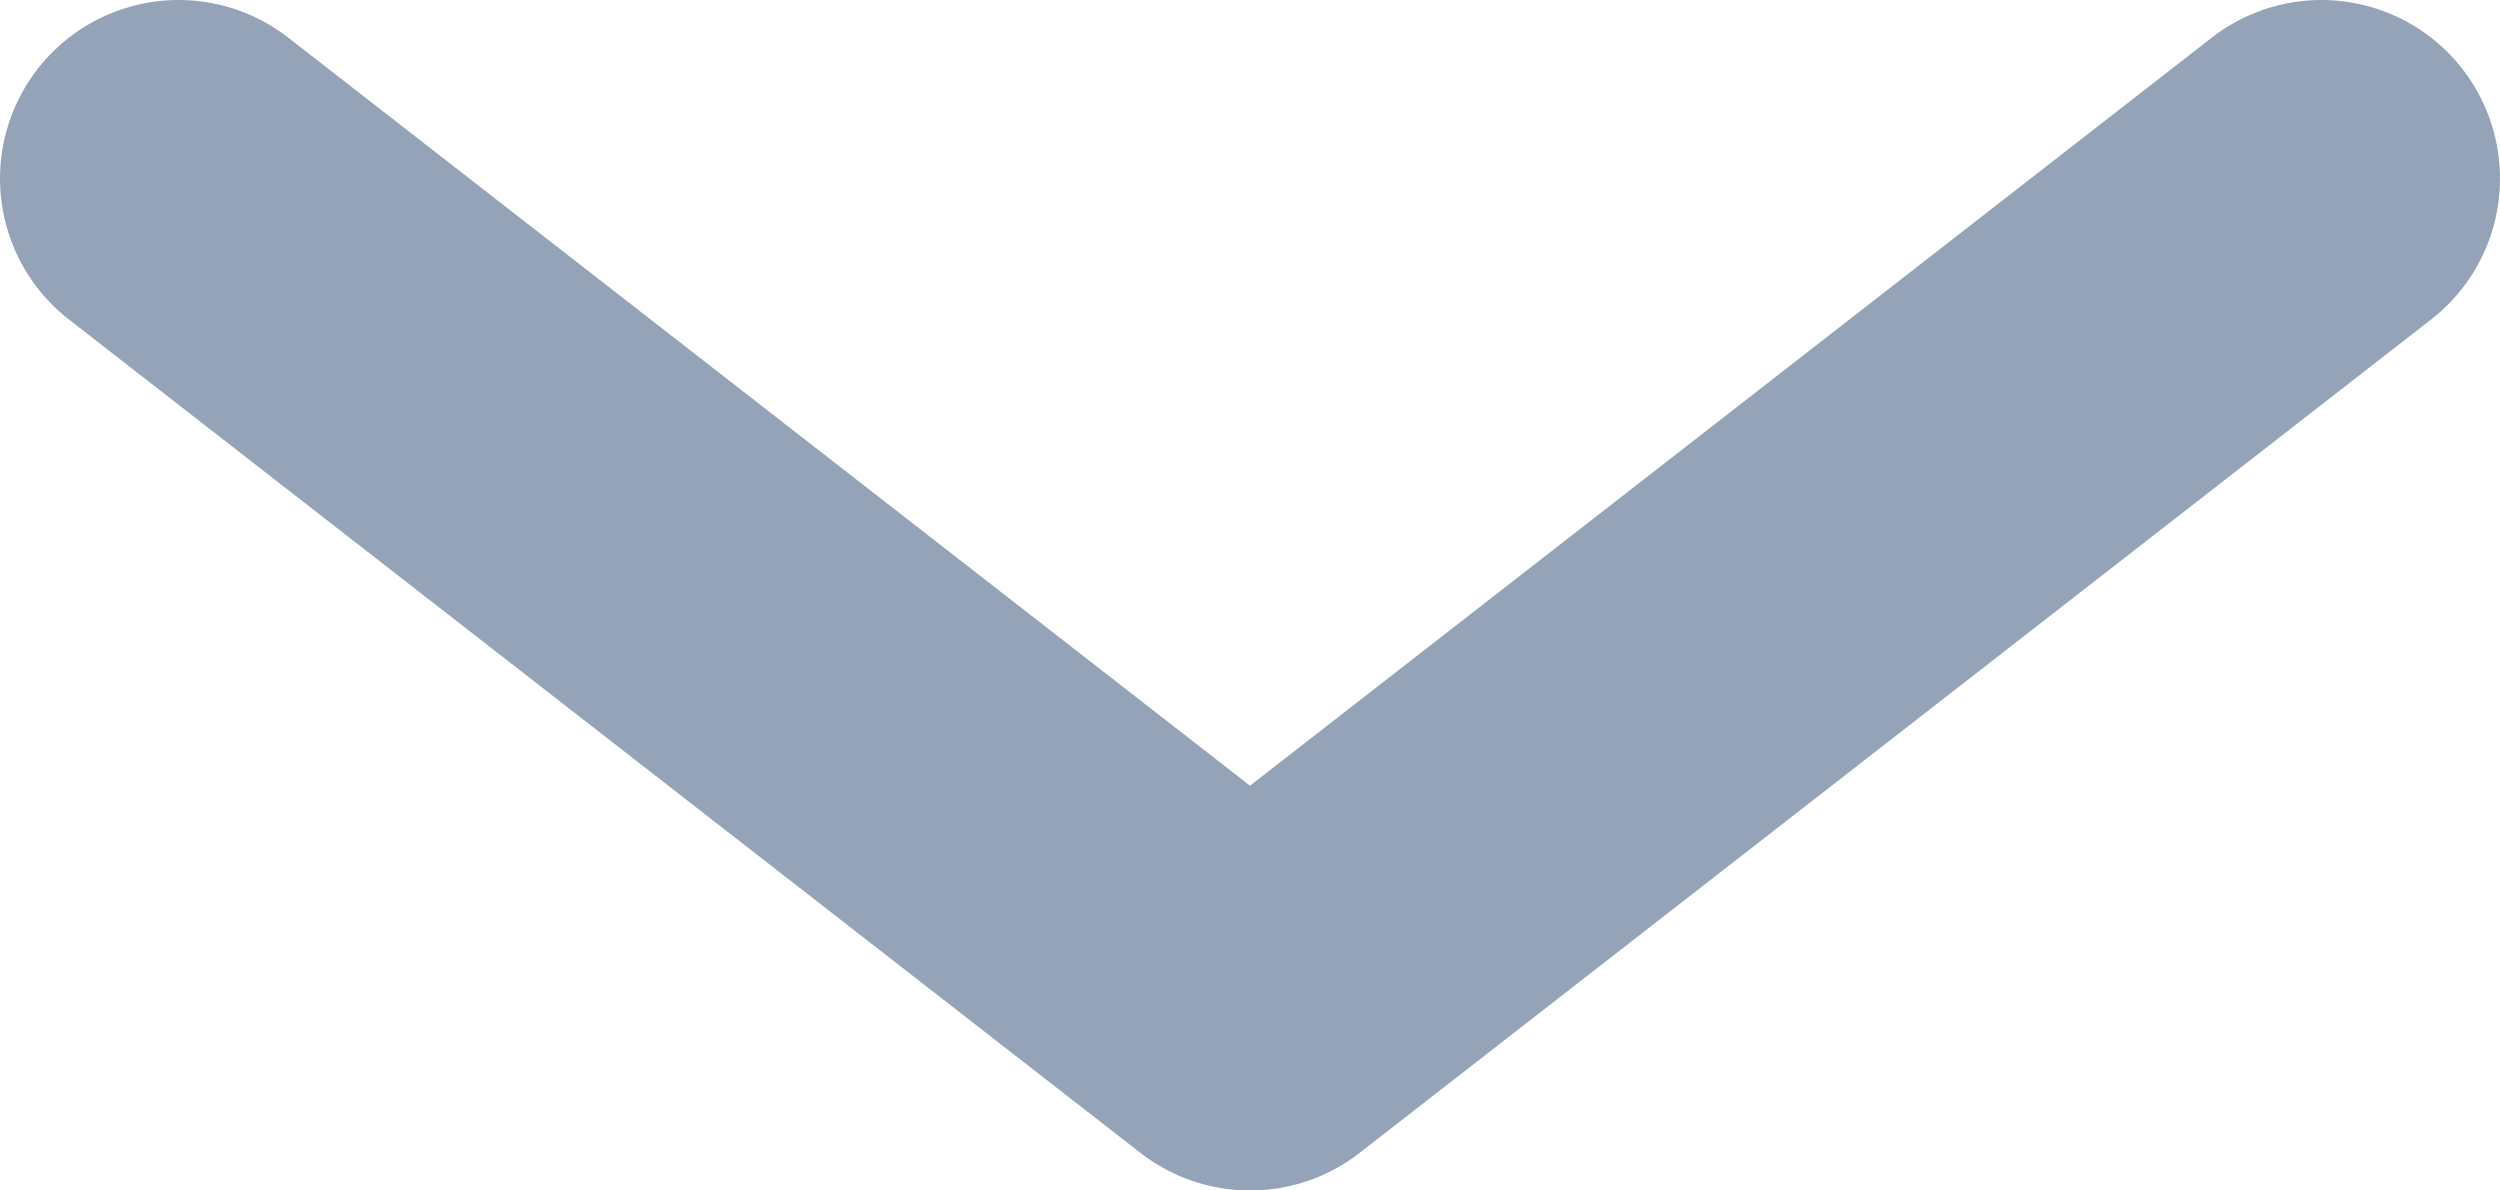 <svg width="21" height="10" viewBox="0 0 21 10" fill="none" xmlns="http://www.w3.org/2000/svg">
<path d="M1.5 1.5L10.5 8.5L19.5 1.5" stroke="#94A3B8" stroke-width="3" stroke-linecap="round" stroke-linejoin="round"/>
</svg>
